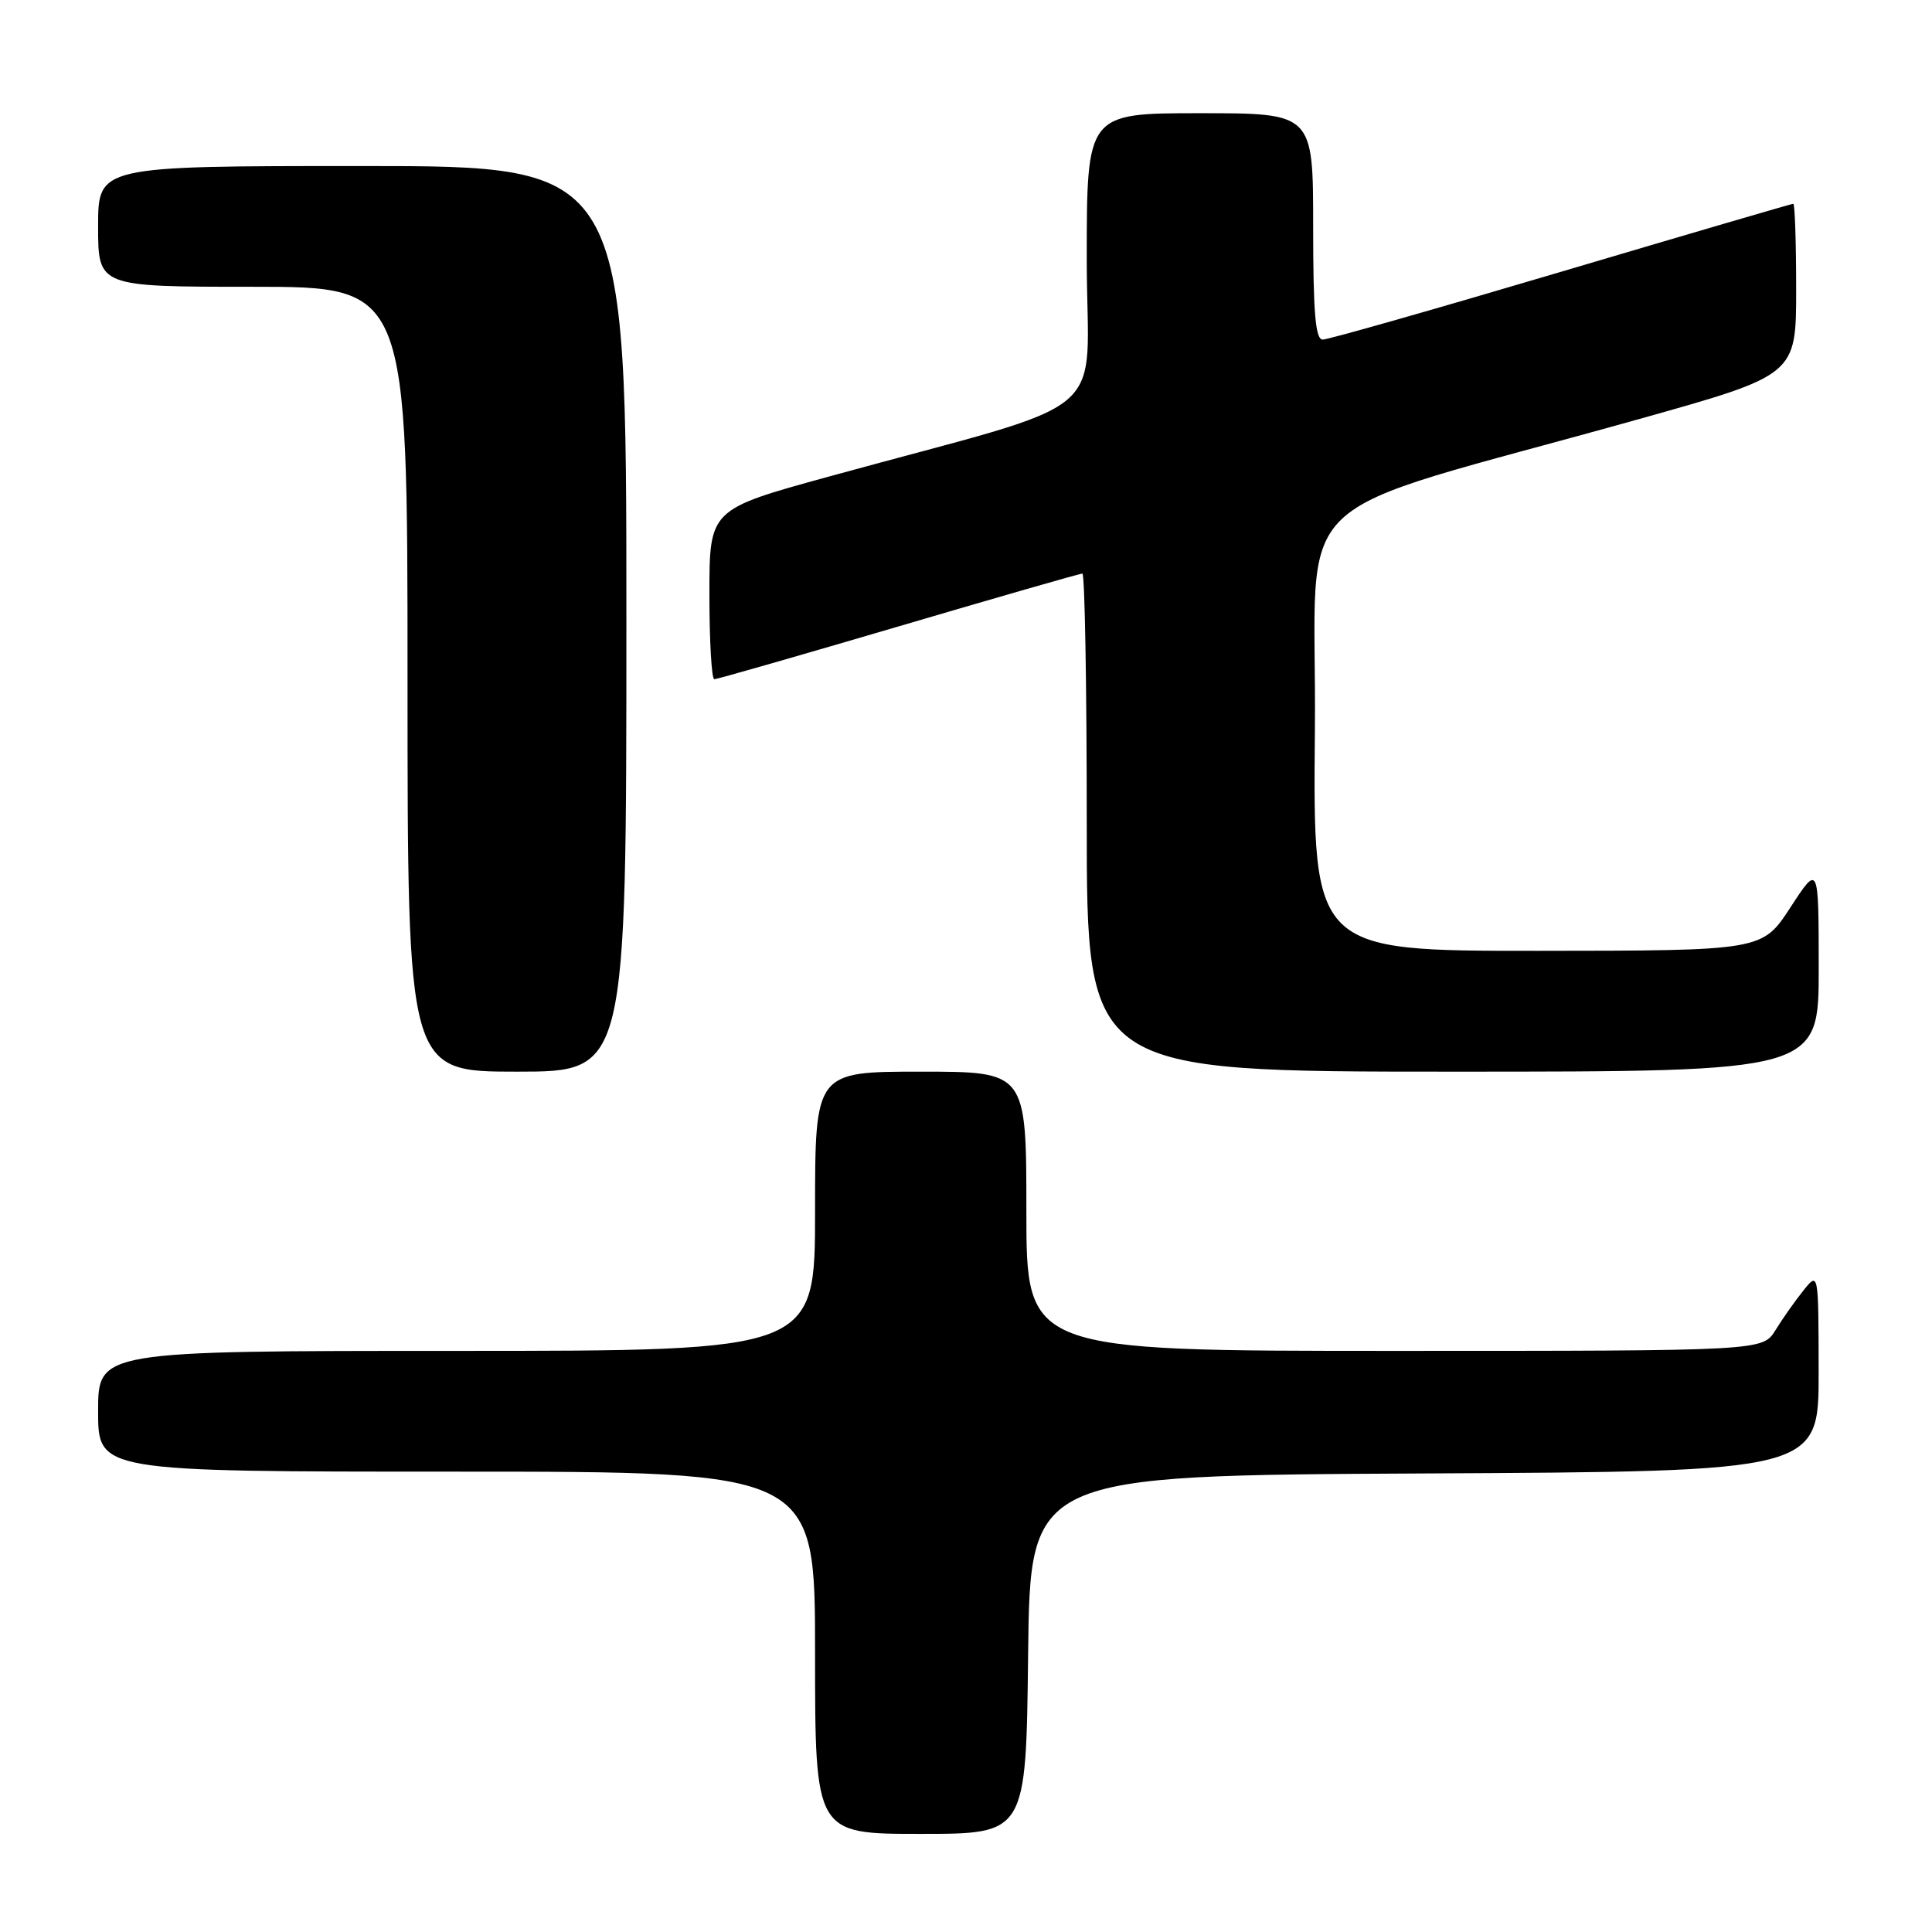 <?xml version="1.0" encoding="UTF-8" standalone="no"?>
<!DOCTYPE svg PUBLIC "-//W3C//DTD SVG 1.1//EN" "http://www.w3.org/Graphics/SVG/1.1/DTD/svg11.dtd" >
<svg xmlns="http://www.w3.org/2000/svg" xmlns:xlink="http://www.w3.org/1999/xlink" version="1.1" viewBox="0 0 256 256">
 <g >
 <path fill="currentColor"
d=" M 136.23 219.25 C 136.50 195.50 136.50 195.50 188.75 195.24 C 241.00 194.98 241.00 194.98 240.98 181.74 C 240.96 168.50 240.96 168.50 238.96 171.00 C 237.85 172.38 236.19 174.74 235.26 176.25 C 233.57 179.00 233.57 179.00 184.78 179.00 C 136.00 179.00 136.00 179.00 136.00 160.50 C 136.00 142.00 136.00 142.00 122.00 142.00 C 108.00 142.00 108.00 142.00 108.00 160.50 C 108.00 179.00 108.00 179.00 60.50 179.00 C 13.00 179.00 13.00 179.00 13.00 187.00 C 13.00 195.00 13.00 195.00 60.50 195.00 C 108.00 195.00 108.00 195.00 108.00 219.00 C 108.00 243.00 108.00 243.00 121.98 243.00 C 135.96 243.00 135.96 243.00 136.23 219.25 Z  M 83.00 82.00 C 83.00 22.00 83.00 22.00 48.00 22.00 C 13.00 22.00 13.00 22.00 13.00 30.00 C 13.00 38.00 13.00 38.00 33.50 38.00 C 54.00 38.00 54.00 38.00 54.00 90.00 C 54.00 142.00 54.00 142.00 68.50 142.00 C 83.00 142.00 83.00 142.00 83.00 82.00 Z  M 240.99 128.25 C 240.98 114.50 240.98 114.50 237.24 120.24 C 233.50 125.97 233.50 125.97 203.73 125.99 C 173.97 126.00 173.97 126.00 174.23 96.79 C 174.54 63.70 168.95 69.06 217.25 55.51 C 238.00 49.69 238.00 49.69 238.00 38.34 C 238.00 32.10 237.83 27.00 237.62 27.00 C 237.41 27.00 223.58 31.05 206.89 36.00 C 190.20 40.95 175.97 45.00 175.27 45.00 C 174.30 45.00 174.00 41.45 174.00 30.00 C 174.00 15.00 174.00 15.00 159.00 15.00 C 144.00 15.00 144.00 15.00 144.00 34.37 C 144.00 56.26 148.43 52.53 109.75 63.17 C 94.00 67.50 94.00 67.50 94.00 78.75 C 94.00 84.94 94.29 90.00 94.65 90.00 C 95.01 90.00 105.99 86.85 119.07 83.00 C 132.14 79.15 143.10 76.00 143.42 76.00 C 143.74 76.00 144.00 90.85 144.00 109.00 C 144.00 142.00 144.00 142.00 192.50 142.00 C 241.00 142.00 241.00 142.00 240.99 128.25 Z "/>
</g>
</svg>